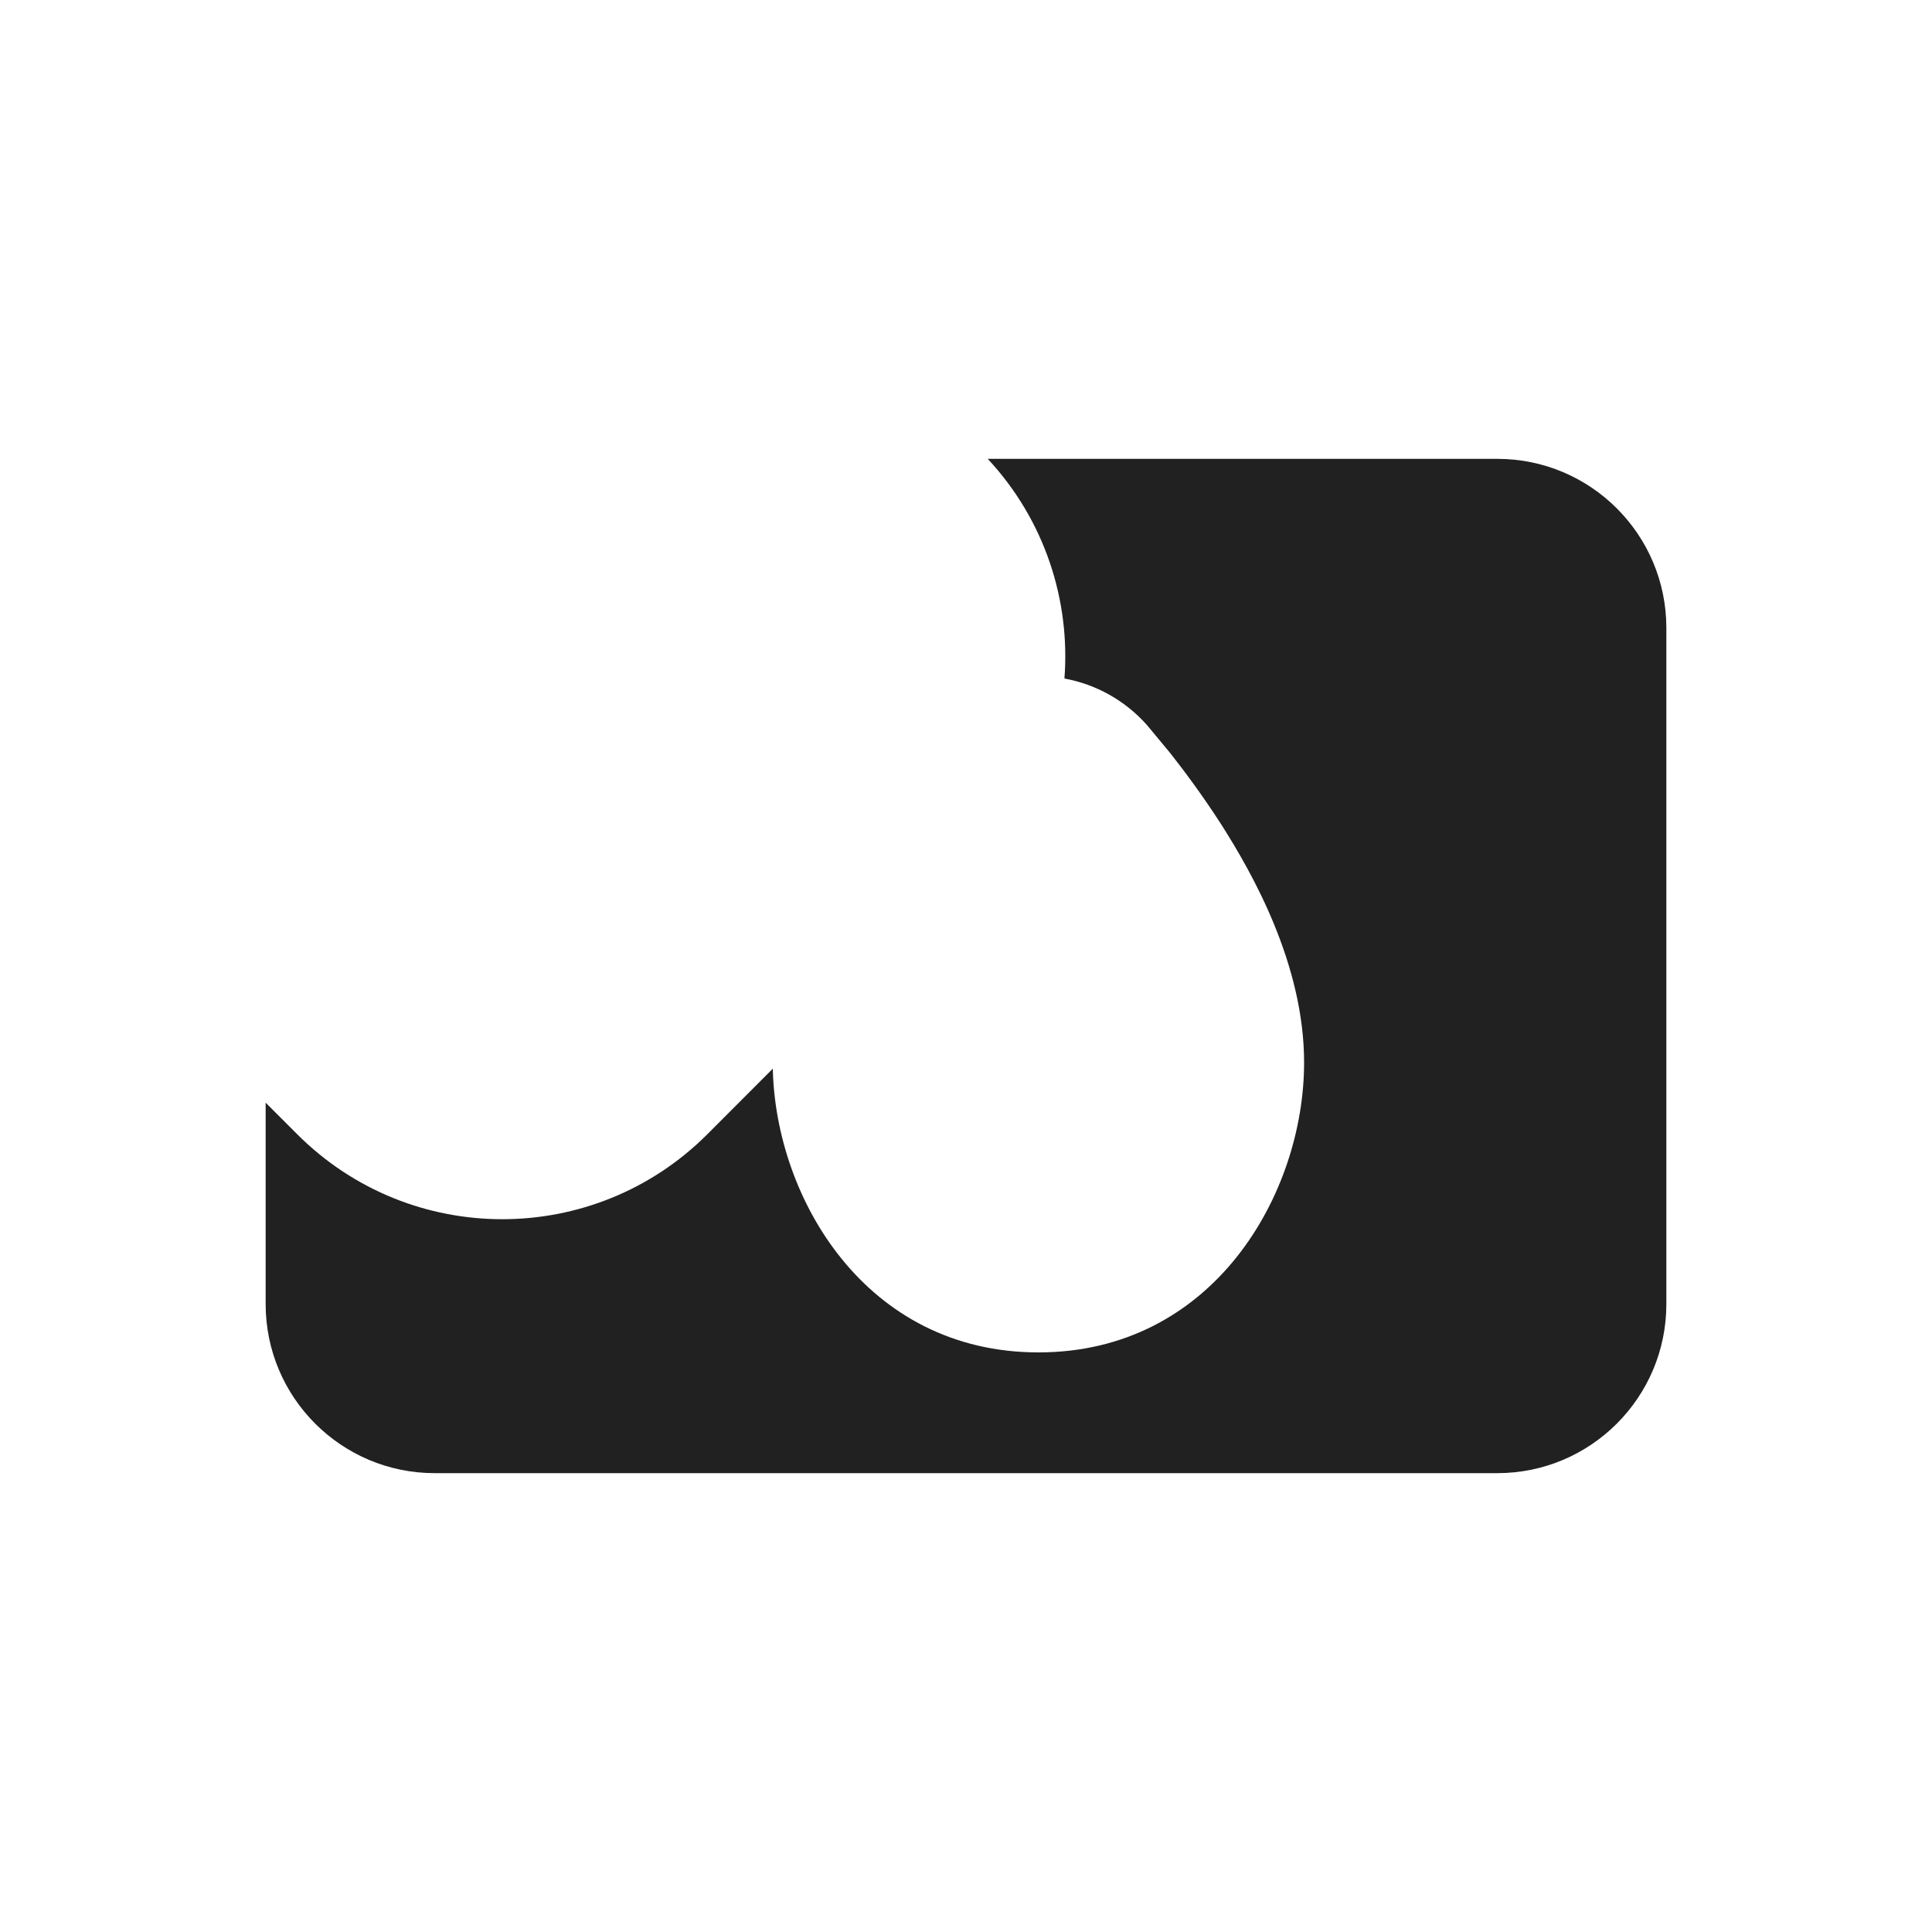 <svg viewBox="0 0 20 20" fill="none" xmlns="http://www.w3.org/2000/svg" height="1em" width="1em">
  <path d="M2.75 11.415L3.078 11.743C4.25 12.914 6.149 12.914 7.321 11.743L8 11.063C8.029 12.404 8.961 14 10.75 14C12.566 14 13.5 12.354 13.5 11C13.5 9.986 12.968 9.044 12.638 8.528C12.448 8.233 12.261 7.983 12.122 7.806L12.115 7.797L11.881 7.515L11.869 7.501C11.645 7.25 11.345 7.084 11.019 7.024C11.081 6.215 10.816 5.385 10.225 4.75H15.5C16.466 4.75 17.25 5.534 17.25 6.5V13.5C17.25 14.466 16.466 15.25 15.5 15.25H4.5C3.534 15.25 2.75 14.466 2.75 13.5V11.415Z" fill="#212121"/>
</svg>
